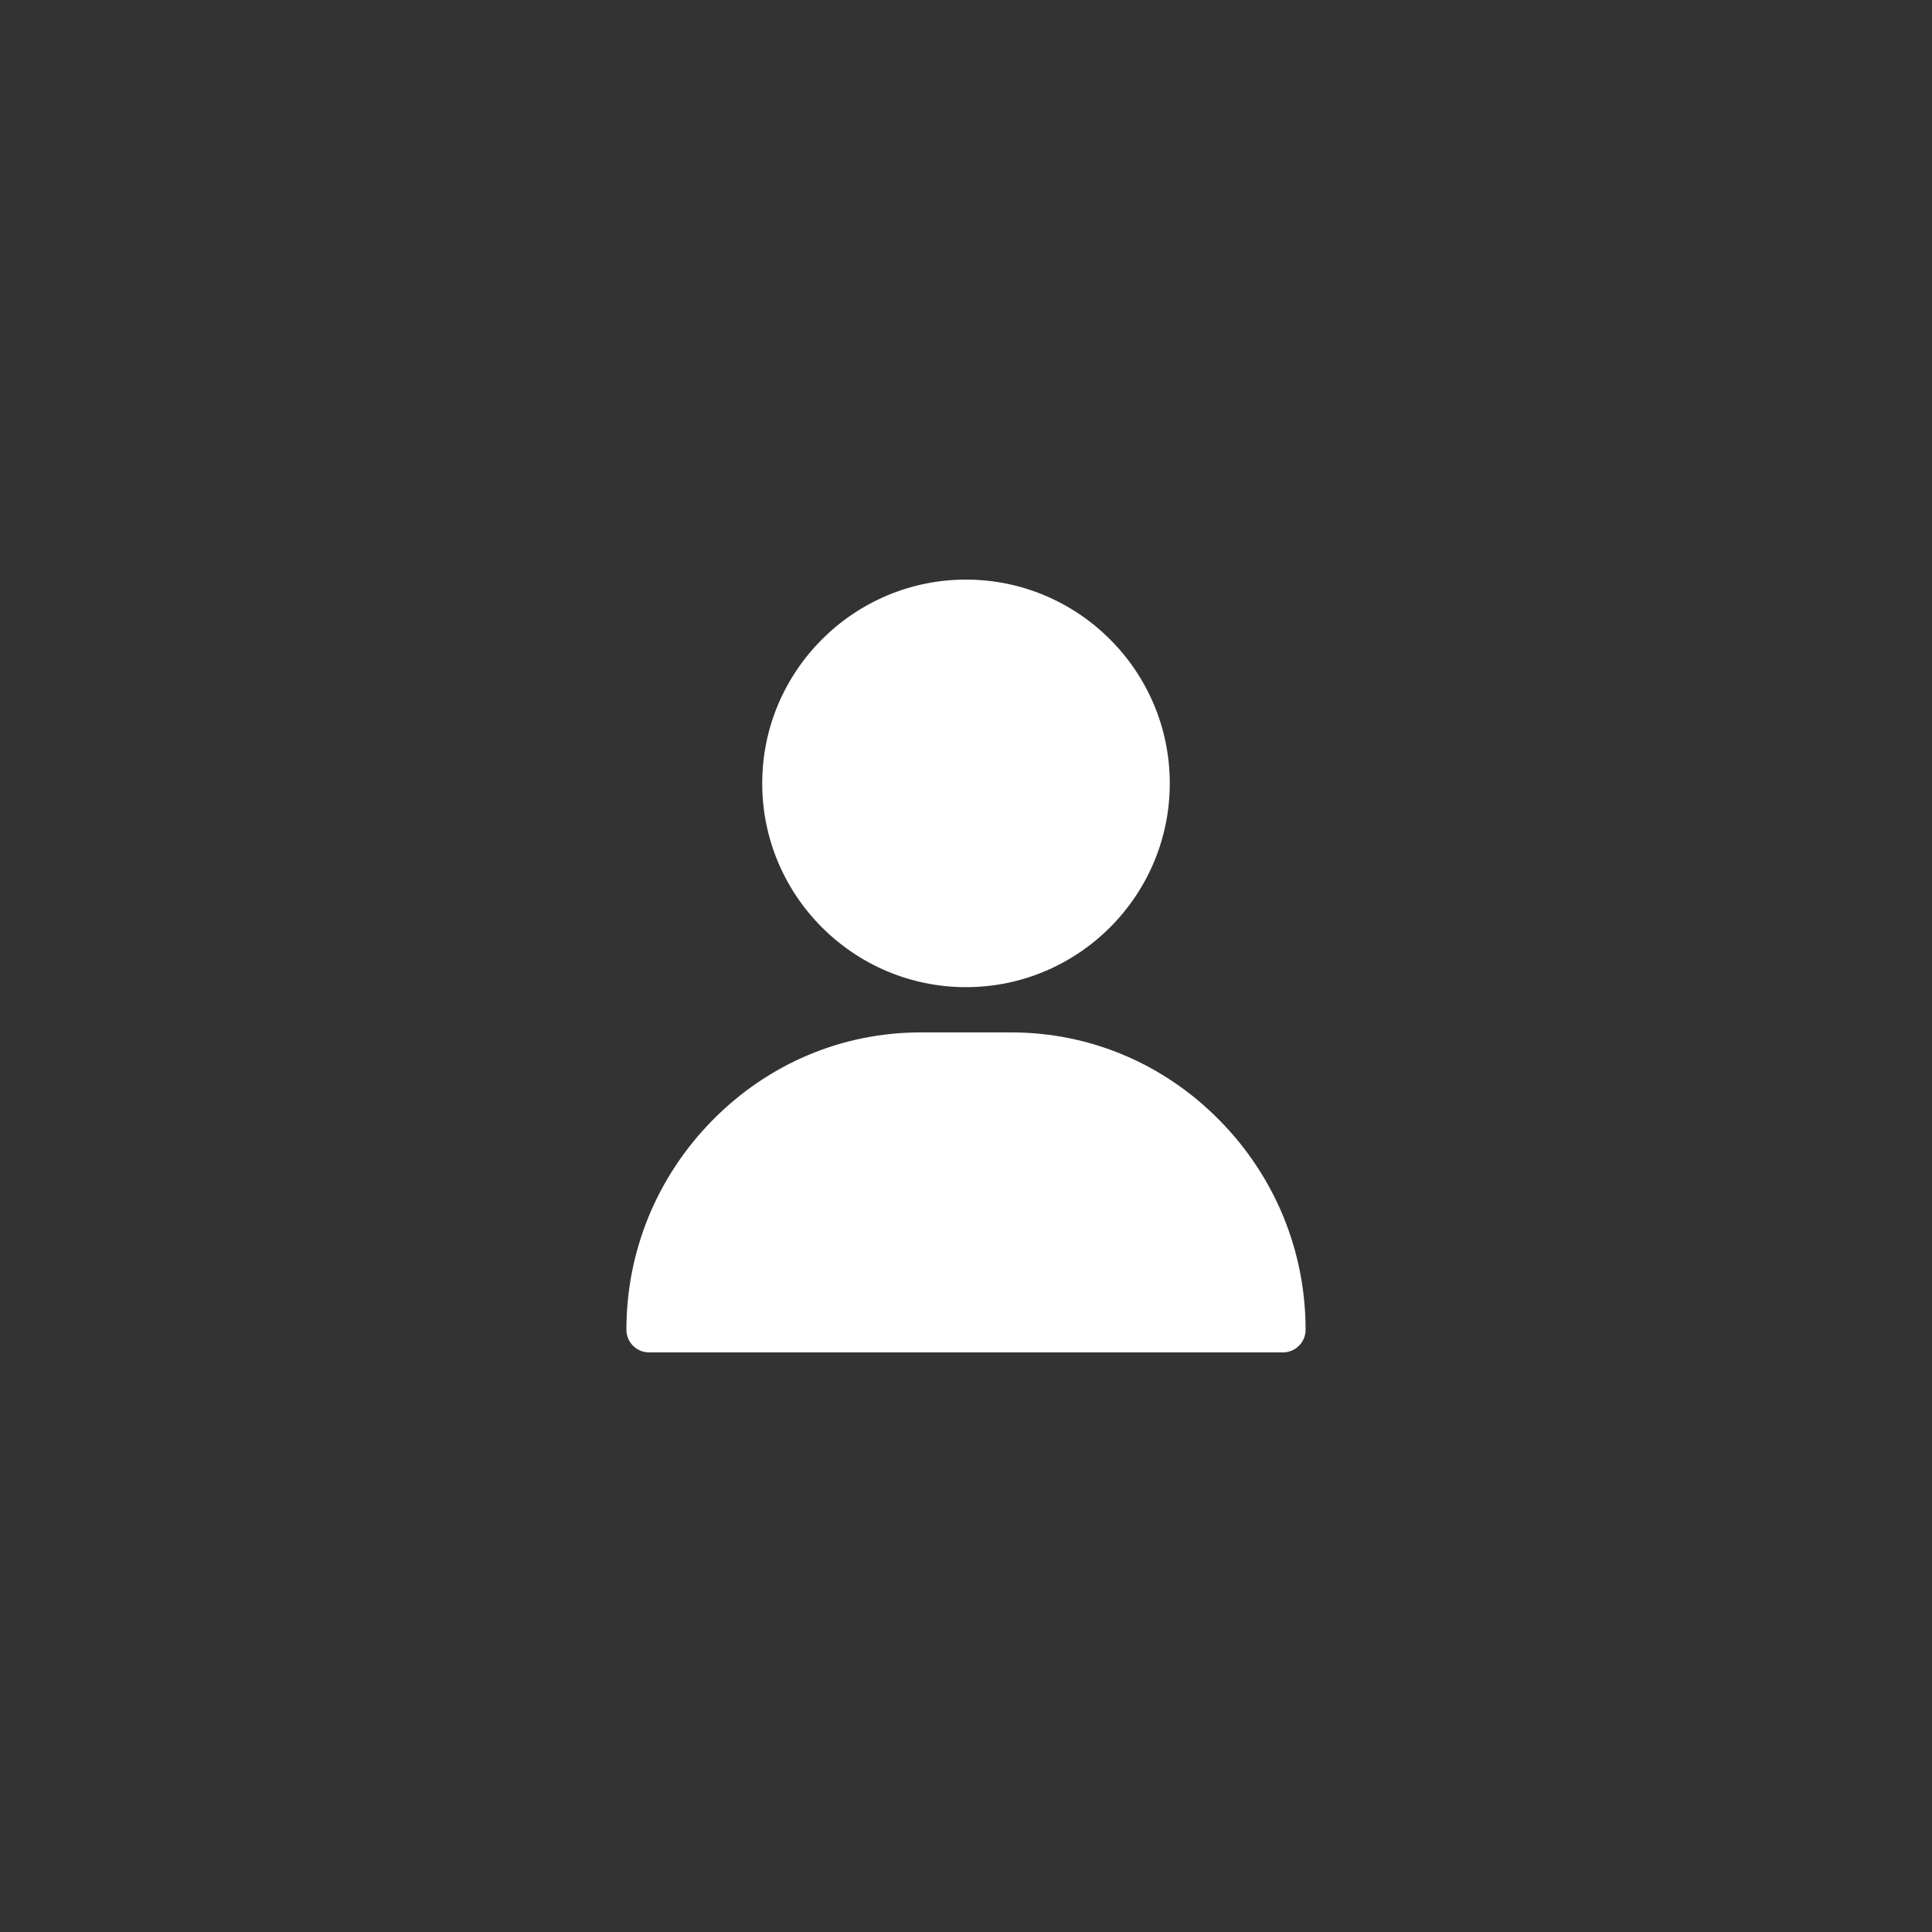 <svg width="40" height="40" viewBox="0 0 40 40" fill="none" xmlns="http://www.w3.org/2000/svg">
<rect x="0" y="0" width="40" height="40" fill="#333333" stroke="none"/>
<path fill-rule="evenodd" clip-rule="evenodd" d="M15.781 16.219C15.781 13.893 17.674 12 20 12C22.326 12 24.219 13.893 24.219 16.219C24.219 18.545 22.326 20.438 20 20.438C17.674 20.438 15.781 18.545 15.781 16.219ZM20.938 21.375C22.563 21.375 24.094 22.021 25.249 23.194C26.398 24.361 27.031 25.901 27.031 27.531C27.031 27.79 26.821 28 26.562 28H13.438C13.179 28 12.969 27.79 12.969 27.531C12.969 25.901 13.602 24.361 14.751 23.194C15.906 22.021 17.437 21.375 19.062 21.375H20.938Z" fill="white"/>
</svg>
